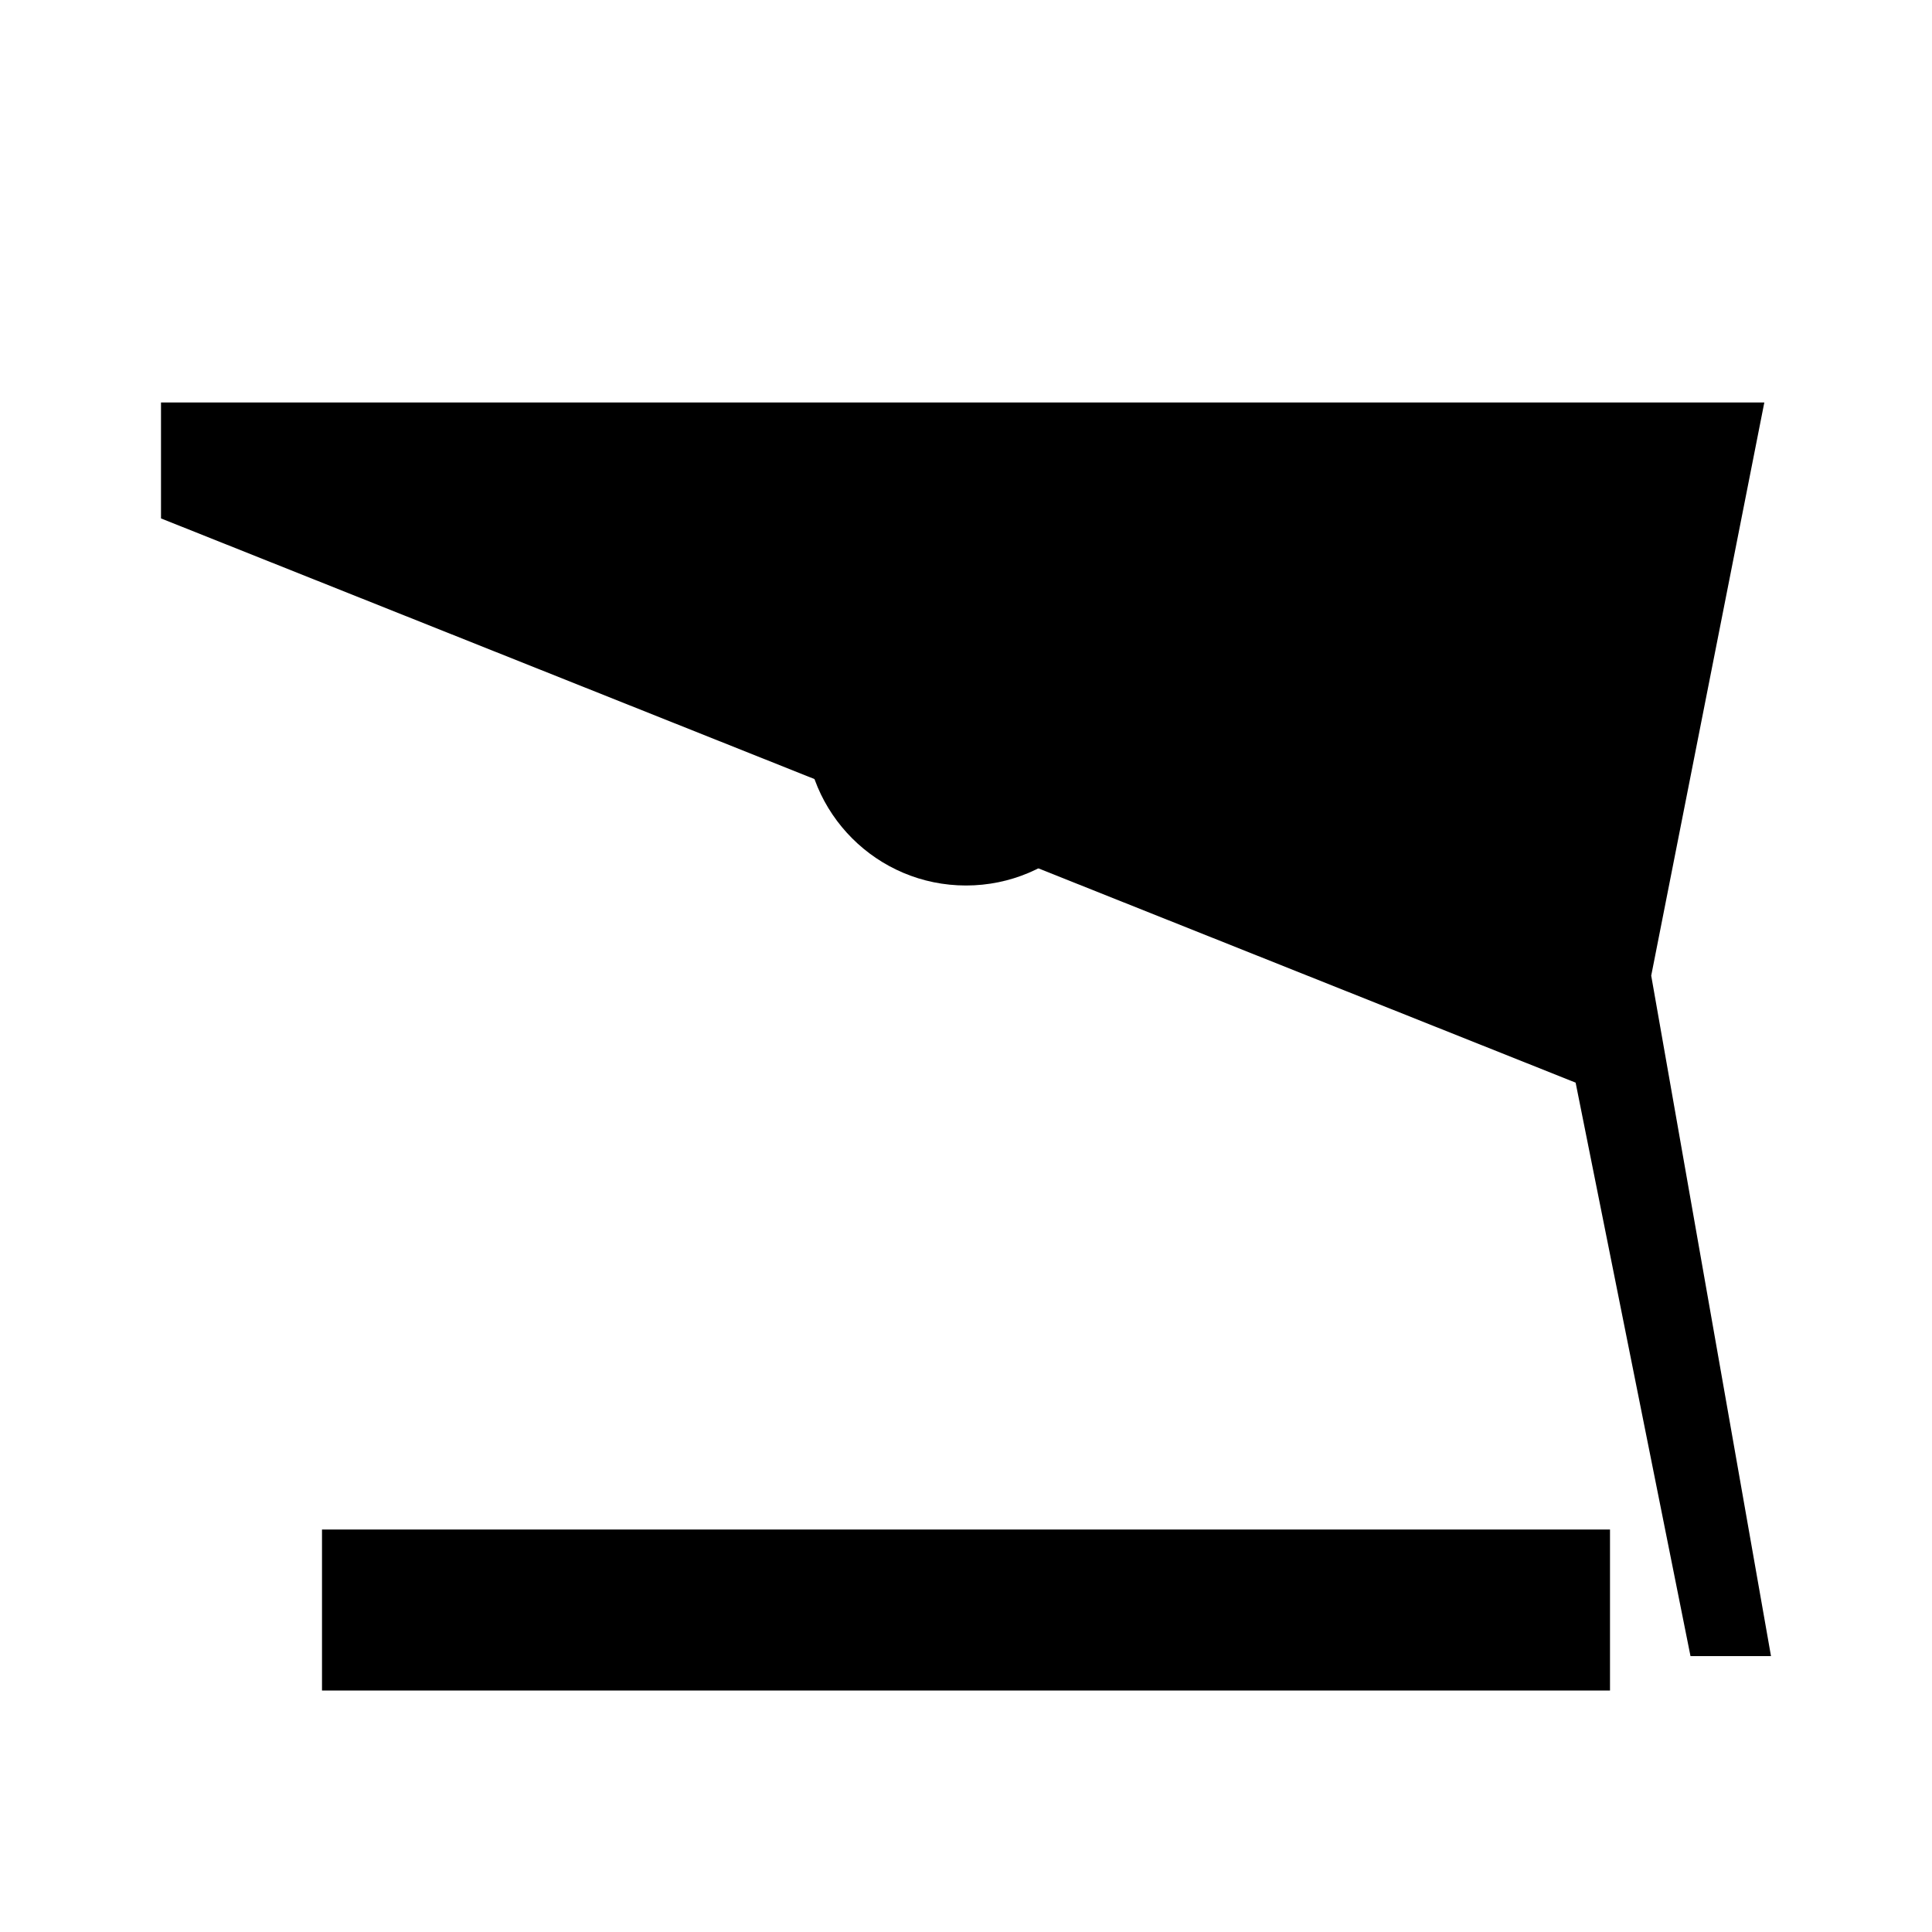 <svg xmlns="http://www.w3.org/2000/svg" class="icon icon-tornado.svg icon-quantum-computer" viewBox="0 0 24 24">
    <path d="M0 0h24v24H0z" fill="none"/>
    <path d="M21 20.573l-1.427-7.124L2 6.44V5h19.917l-1.405 7.12 1.488 8.453zm-2-8.466L5.757 6h13.034zM4 19h16v2H4v-2z"/>
    <circle cx="12" cy="9" r="2" />
</svg>
